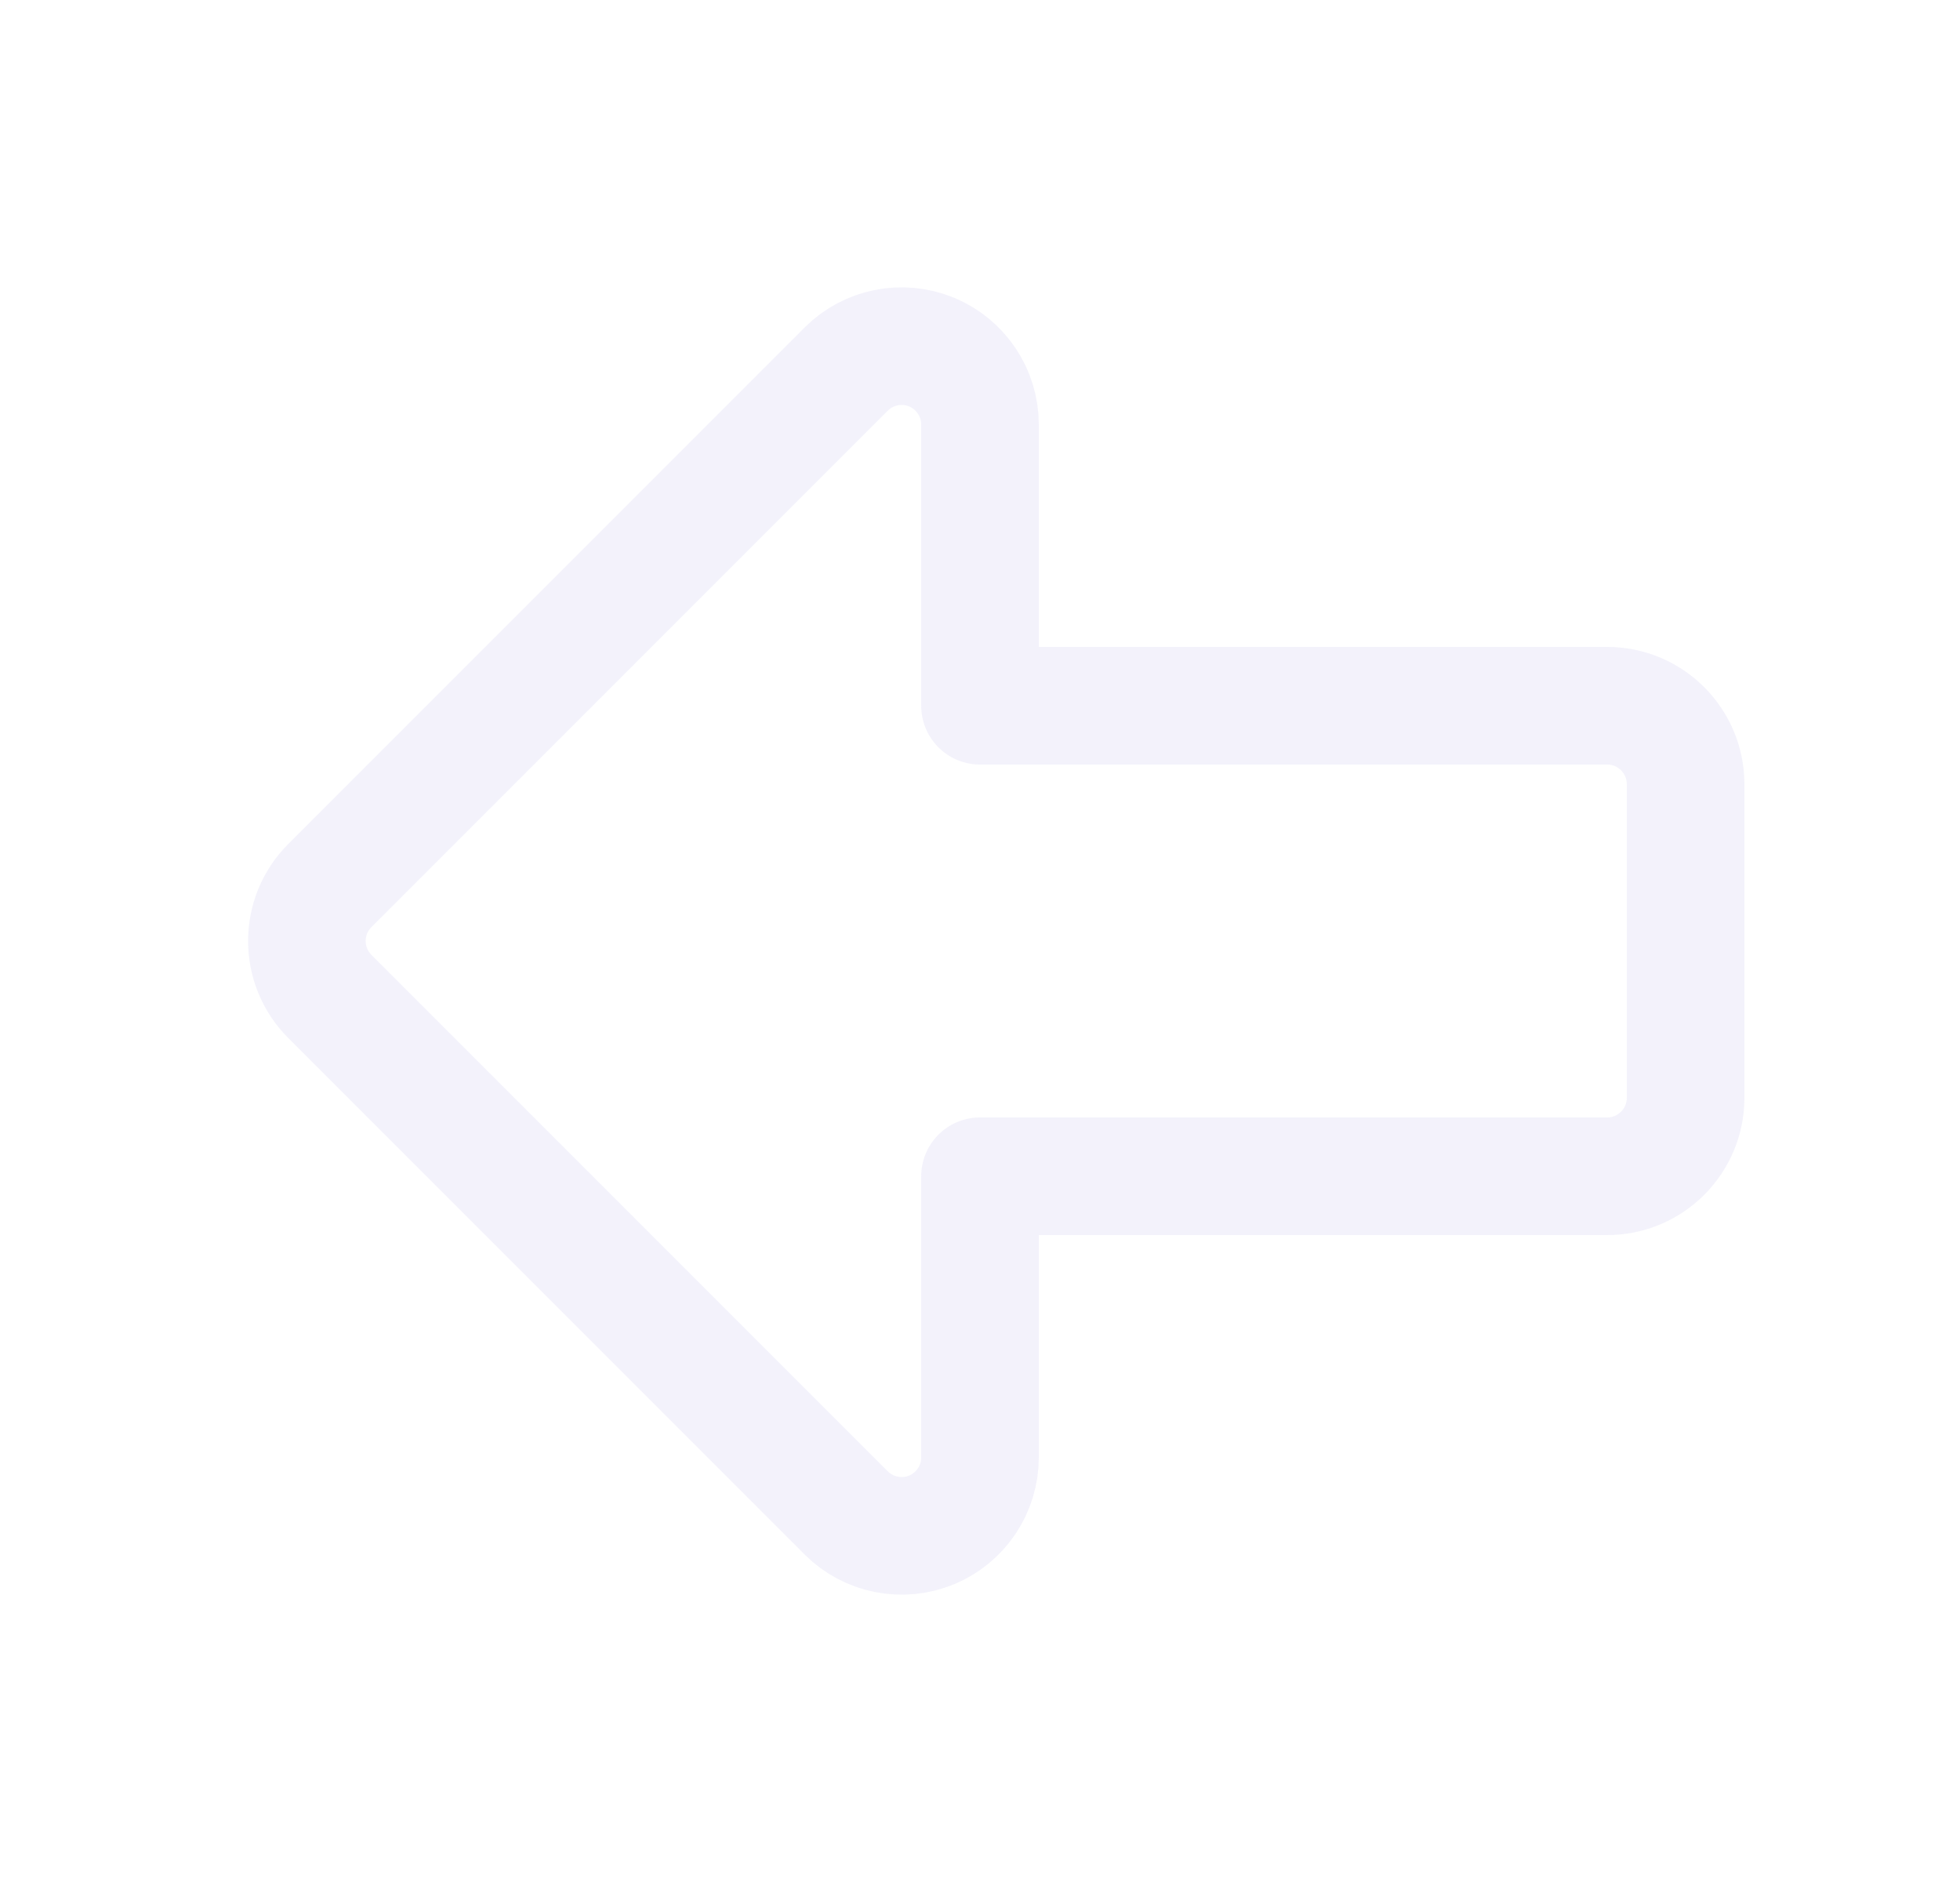 <svg width="25" height="24" viewBox="0 0 25 24" fill="none" xmlns="http://www.w3.org/2000/svg">
<path fill-rule="evenodd" clip-rule="evenodd" d="M20.5 15H12.5V18.586C12.5 18.99 12.256 19.355 11.883 19.51C11.509 19.664 11.079 19.579 10.793 19.293L4.207 12.707C3.817 12.316 3.817 11.684 4.207 11.293L10.793 4.707C11.079 4.421 11.509 4.336 11.883 4.49C12.256 4.645 12.5 5.01 12.5 5.414V9H20.5C21.052 9 21.5 9.448 21.5 10V14C21.5 14.552 21.052 15 20.5 15Z" stroke="#E1DEF5" stroke-opacity="0.4" stroke-width="1.5" stroke-linecap="round" stroke-linejoin="round"/>
</svg>
